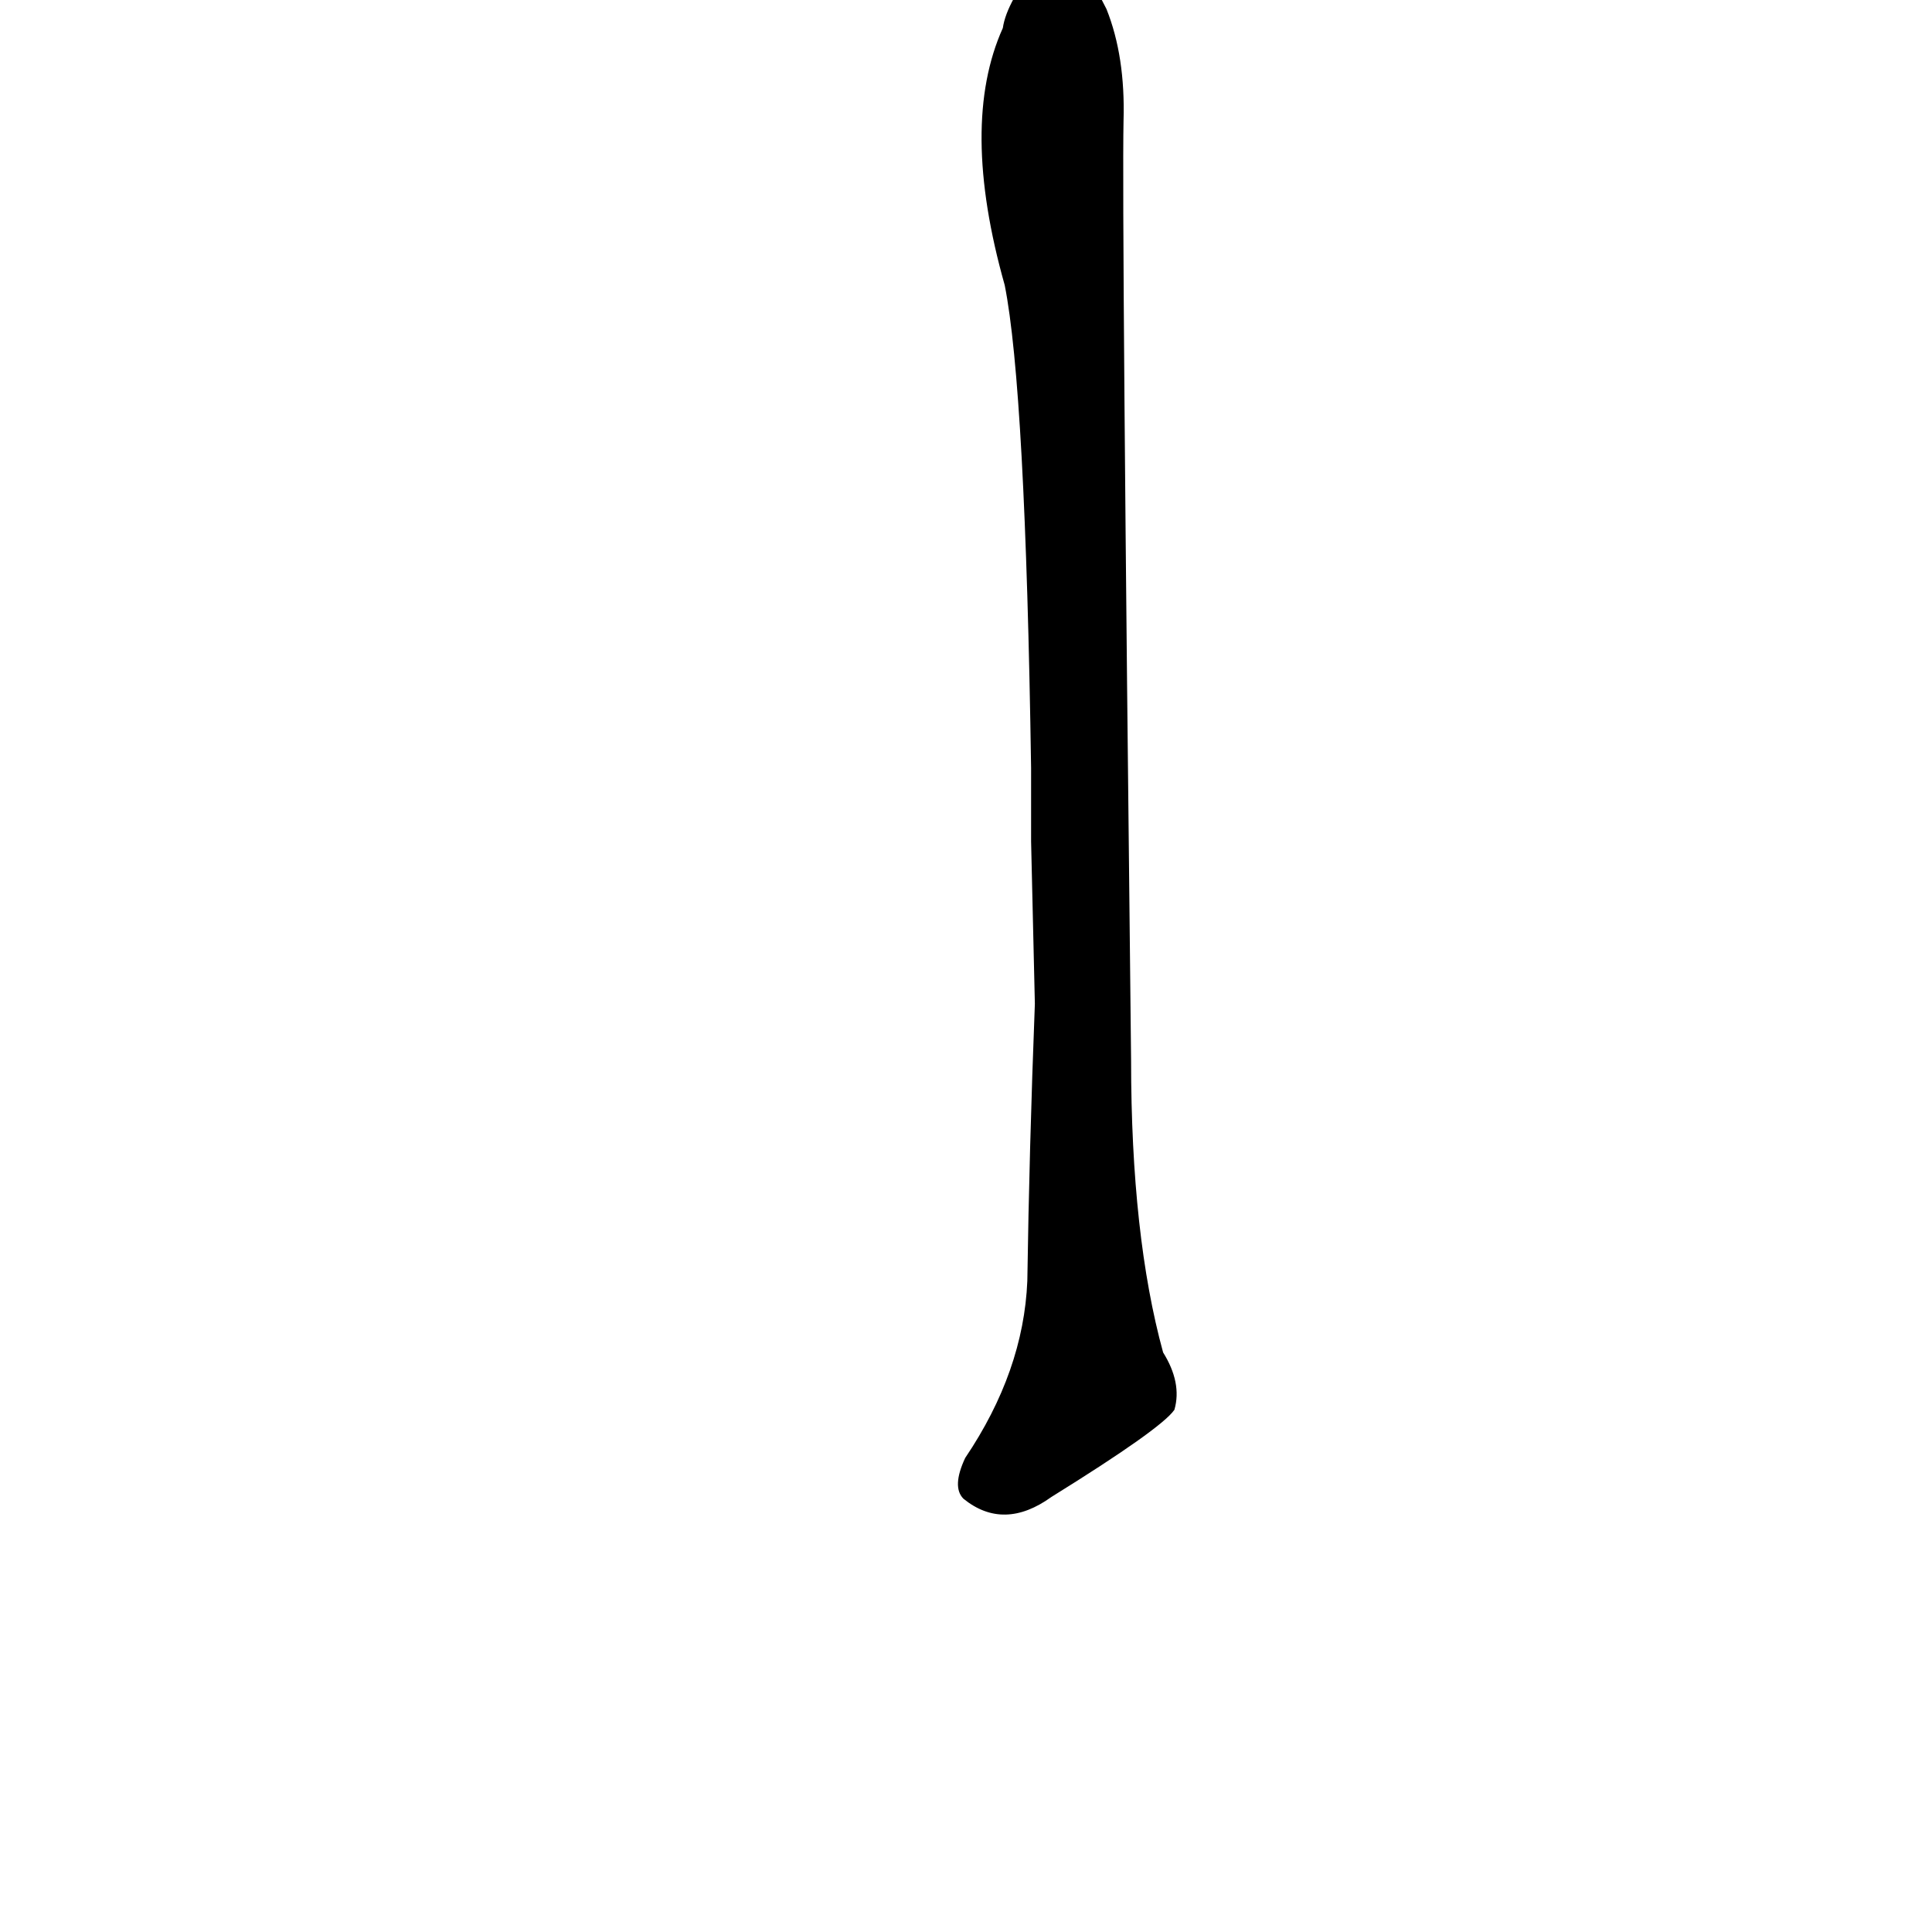 <?xml version="1.0" ?>
<svg baseProfile="full" height="1024" version="1.1" viewBox="0 0 1024 1024" width="1024" xmlns="http://www.w3.org/2000/svg" xmlns:ev="http://www.w3.org/2001/xml-events" xmlns:xlink="http://www.w3.org/1999/xlink">
	<defs/>
	<path d="M 595.0,64.0 Q 594.0,113.0 599.0,562.0 Q 599.0,655.0 616.0,717.0 Q 626.0,733.0 622.0,747.0 Q 615.0,757.0 557.0,793.0 Q 532.0,811.0 511.0,794.0 Q 505.0,788.0 512.0,773.0 Q 543.0,727.0 545.0,679.0 Q 546.0,610.0 549.0,532.0 Q 548.0,490.0 547.0,446.0 L 547.0,407.0 Q 544.0,206.0 533.0,151.0 Q 509.0,66.0 532.0,15.0 Q 533.0,8.0 538.0,-1.0 Q 545.0,-20.0 553.0,-23.0 Q 560.0,-30.0 568.0,-21.0 Q 575.0,-17.0 586.0,5.0 Q 596.0,30.0 595.0,64.0" fill="black" stroke="#000000"/>
</svg>
